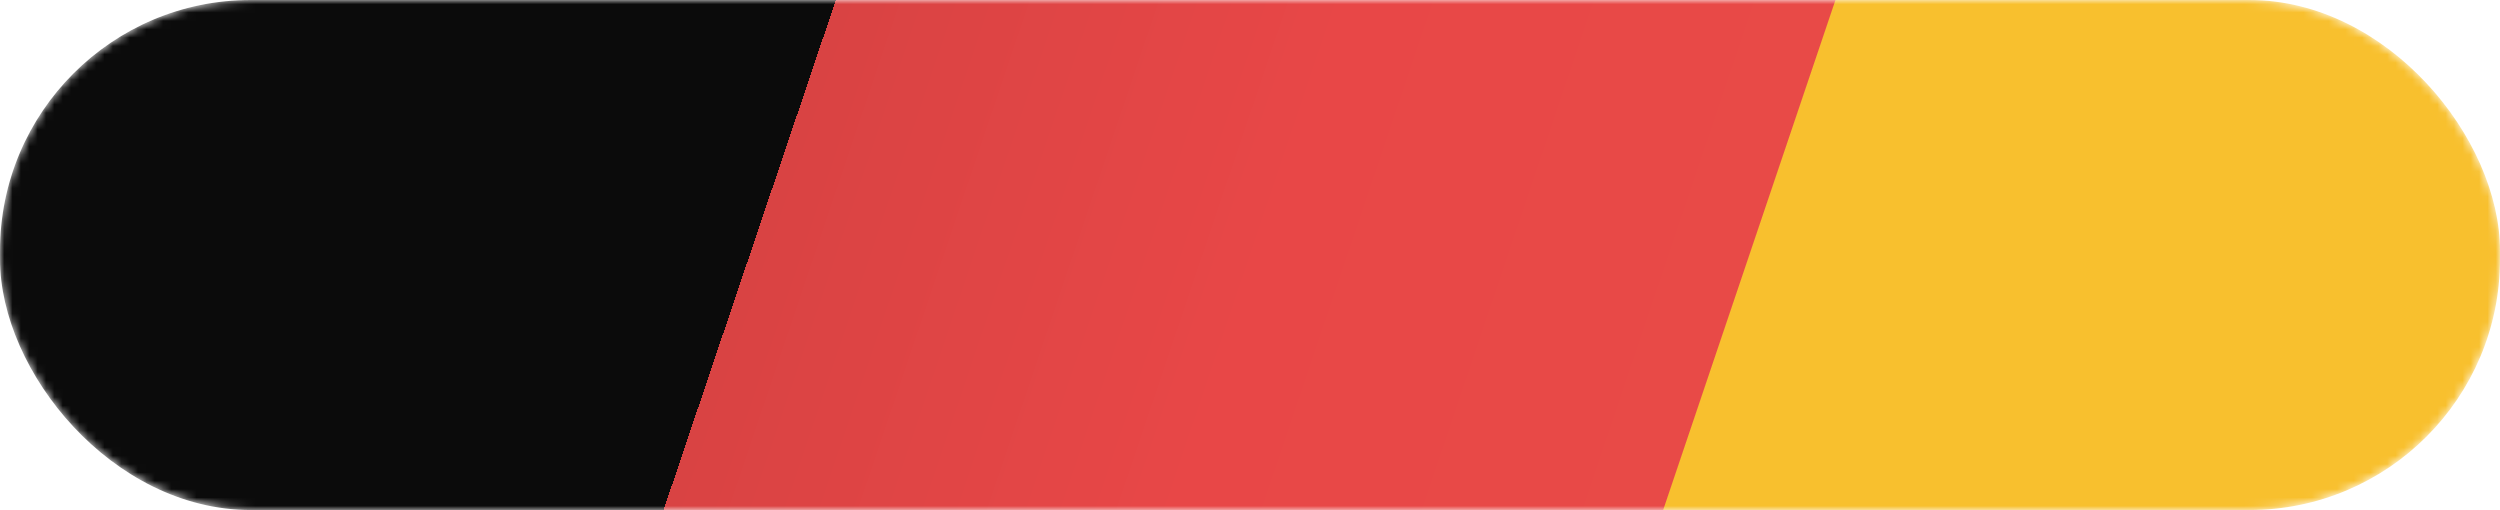 <svg width="299" height="61" viewBox="0 0 299 61" fill="none" xmlns="http://www.w3.org/2000/svg">
<mask id="mask0_742_3856" style="mask-type:alpha" maskUnits="userSpaceOnUse" x="0" y="0" width="299" height="61">
<rect width="299" height="61" rx="30" fill="url(#paint0_linear_742_3856)"/>
</mask>
<g mask="url(#mask0_742_3856)">
<g filter="url(#filter0_f_742_3856)">
<rect width="299" height="61" rx="30" fill="url(#paint1_linear_742_3856)"/>
</g>
</g>
<defs>
<filter id="filter0_f_742_3856" x="-5" y="-5" width="309" height="71" filterUnits="userSpaceOnUse" color-interpolation-filters="sRGB">
<feFlood flood-opacity="0" result="BackgroundImageFix"/>
<feBlend mode="normal" in="SourceGraphic" in2="BackgroundImageFix" result="shape"/>
<feGaussianBlur stdDeviation="2.5" result="effect1_foregroundBlur_742_3856"/>
</filter>
<linearGradient id="paint0_linear_742_3856" x1="79.361" y1="61" x2="191.546" y2="98.899" gradientUnits="userSpaceOnUse">
<stop stop-color="#0B0B0B"/>
<stop offset="0" stop-color="#D94343"/>
<stop offset="0.495" stop-color="#E84747"/>
<stop offset="0.956" stop-color="#E84A47"/>
<stop offset="0.957" stop-color="#F8C02E"/>
</linearGradient>
<linearGradient id="paint1_linear_742_3856" x1="79.361" y1="61" x2="191.546" y2="98.899" gradientUnits="userSpaceOnUse">
<stop stop-color="#0B0B0B"/>
<stop offset="0" stop-color="#D94343"/>
<stop offset="0.495" stop-color="#E84747"/>
<stop offset="0.956" stop-color="#E84A47"/>
<stop offset="0.957" stop-color="#F8C02E"/>
</linearGradient>
</defs>
</svg>
